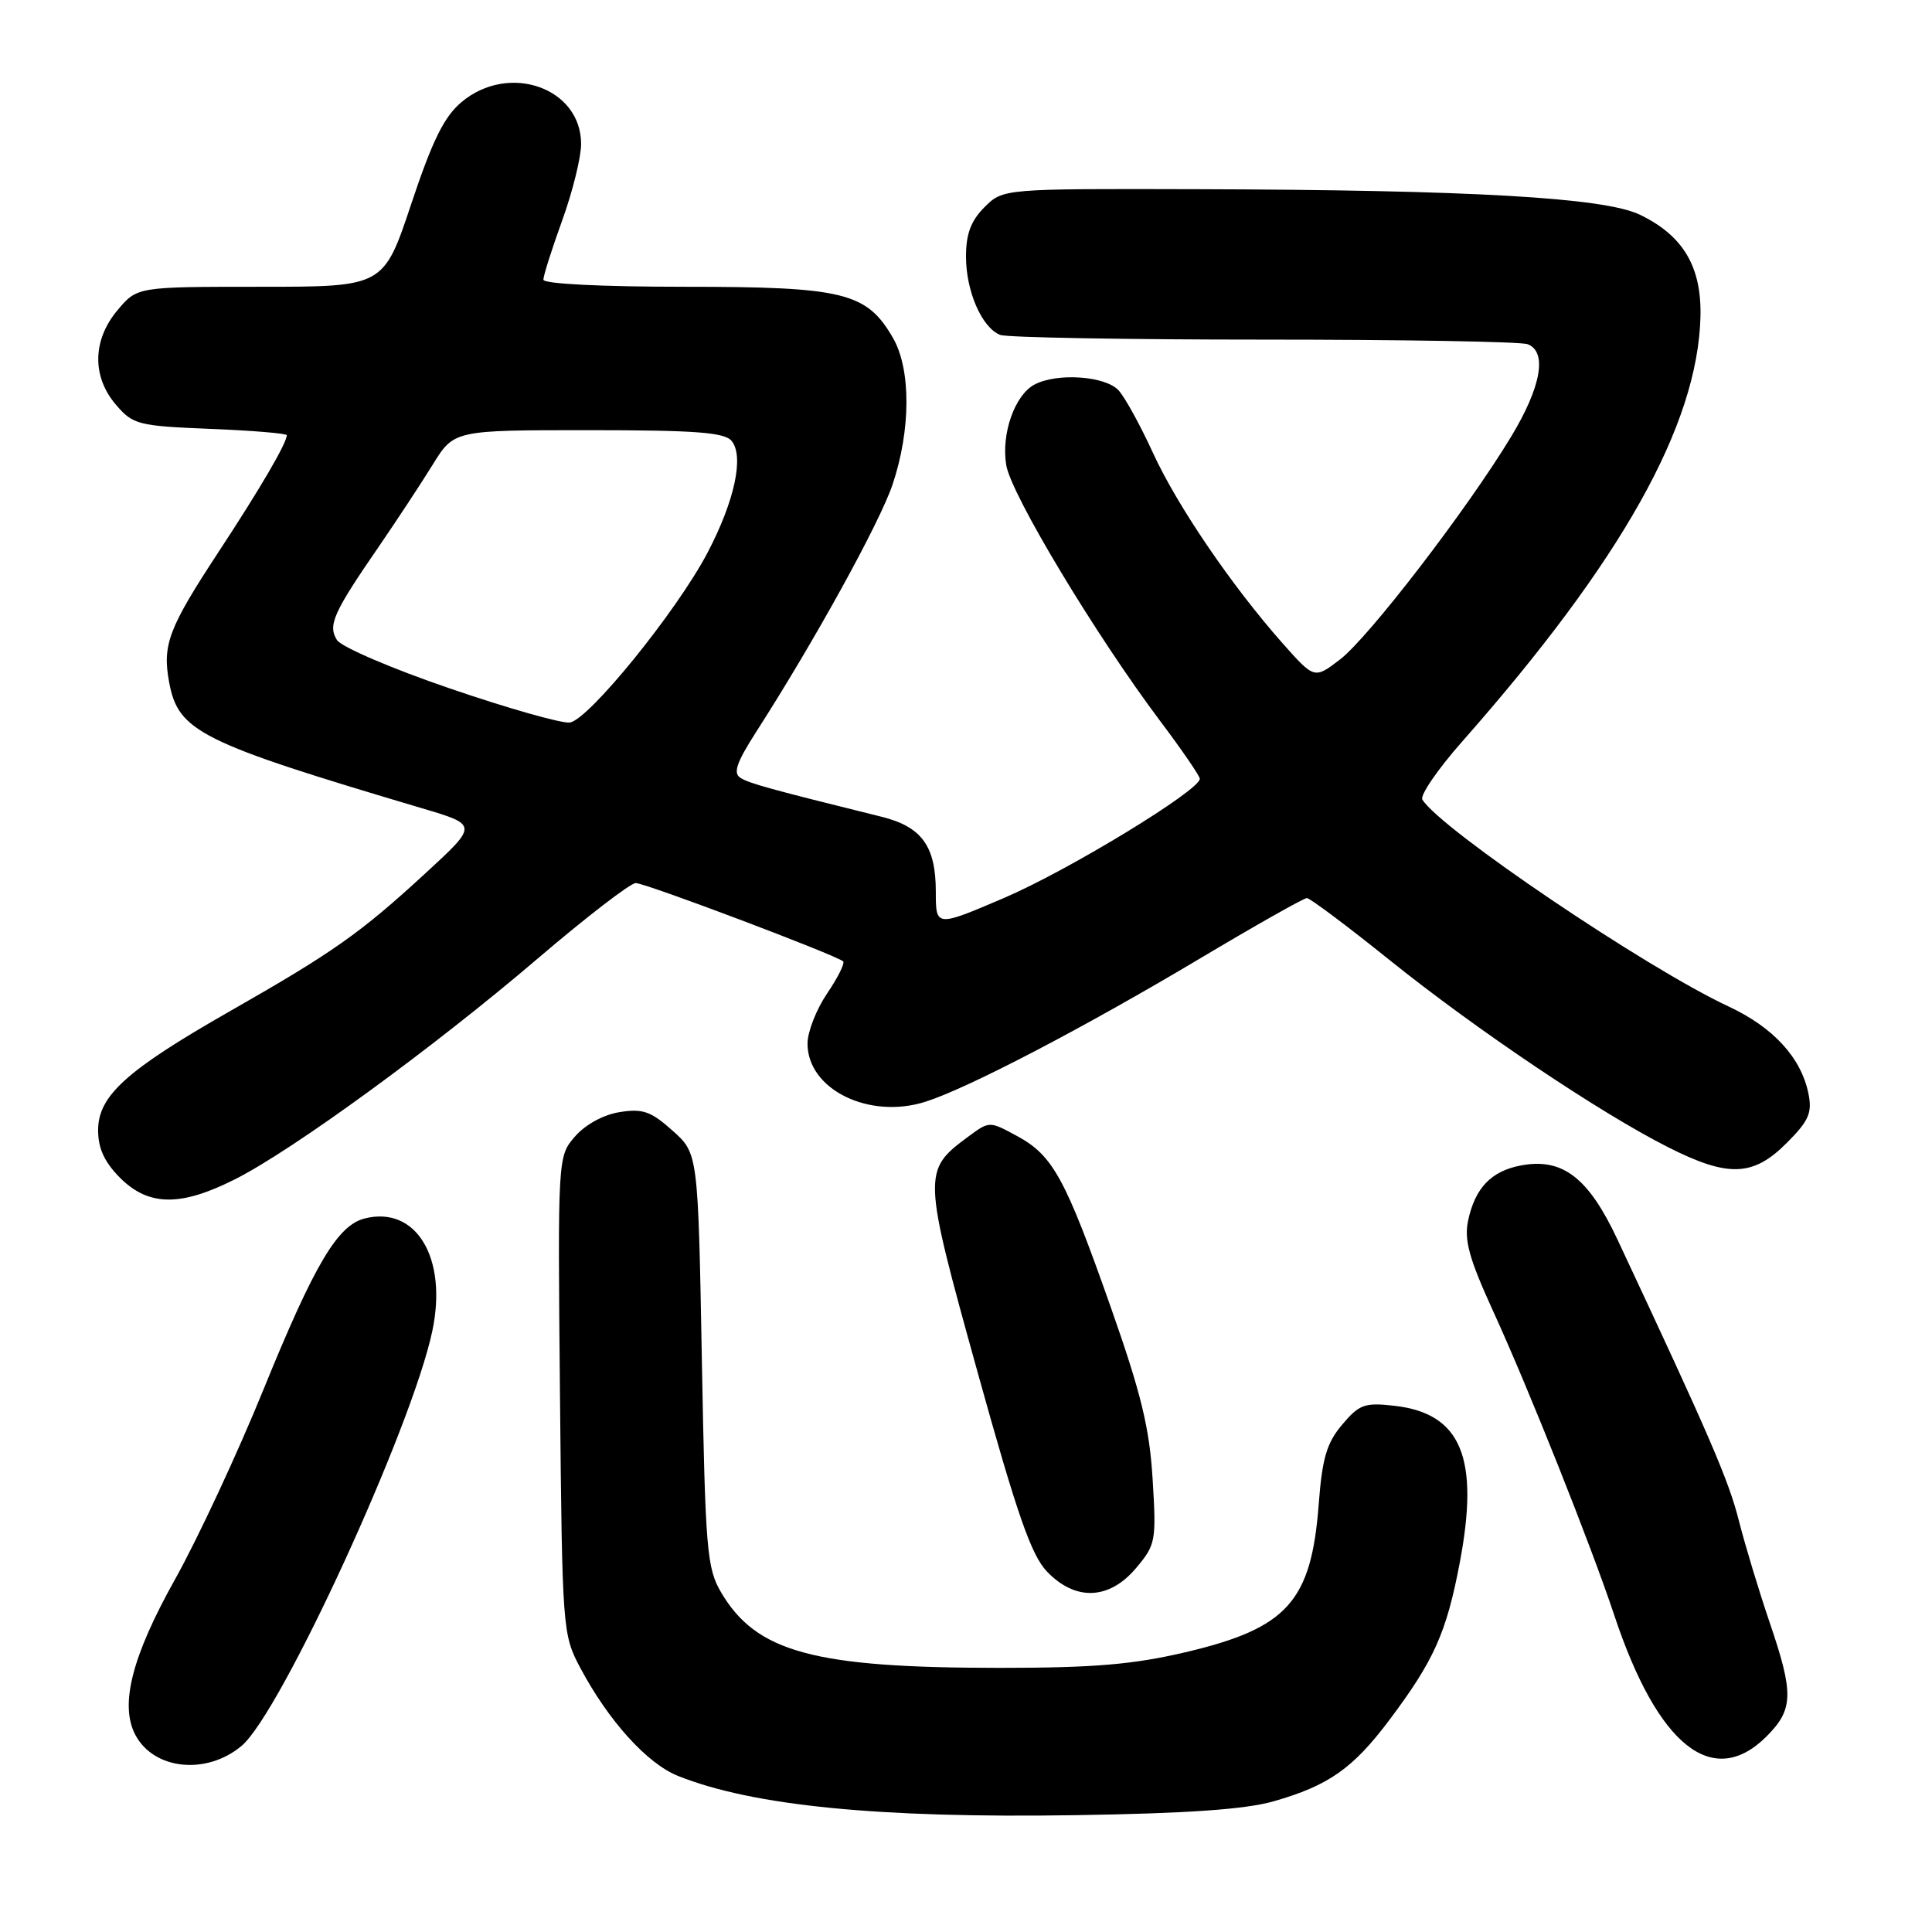 <?xml version="1.0" encoding="UTF-8" standalone="no"?>
<!DOCTYPE svg PUBLIC "-//W3C//DTD SVG 1.1//EN" "http://www.w3.org/Graphics/SVG/1.1/DTD/svg11.dtd" >
<svg xmlns="http://www.w3.org/2000/svg" xmlns:xlink="http://www.w3.org/1999/xlink" version="1.1" viewBox="0 0 256 256">
 <g >
 <path fill="currentColor"
d=" M 168.77 238.68 C 176.04 236.60 179.27 234.33 184.06 227.96 C 190.01 220.04 191.66 216.36 193.42 207.09 C 196.07 193.15 193.62 187.27 184.74 186.27 C 180.81 185.83 180.10 186.09 177.83 188.79 C 175.79 191.21 175.20 193.23 174.74 199.28 C 173.76 212.23 170.59 215.75 157.08 218.93 C 150.11 220.56 144.93 221.00 132.46 221.00 C 107.84 221.00 100.22 218.93 95.55 211.00 C 93.66 207.77 93.46 205.43 93.00 180.17 C 92.50 152.83 92.50 152.83 89.11 149.81 C 86.25 147.25 85.16 146.87 82.11 147.36 C 79.96 147.70 77.57 149.01 76.20 150.58 C 73.90 153.23 73.90 153.23 74.20 184.87 C 74.50 216.03 74.54 216.57 76.89 221.00 C 80.63 228.02 85.74 233.68 89.84 235.32 C 99.74 239.28 116.43 240.93 142.50 240.52 C 157.39 240.29 165.03 239.75 168.77 238.68 Z  M 32.02 231.33 C 37.21 226.97 54.61 189.10 57.29 176.34 C 59.32 166.68 55.15 159.74 48.33 161.45 C 44.73 162.36 41.68 167.50 34.96 184.00 C 31.50 192.53 26.20 203.88 23.21 209.24 C 17.46 219.51 15.83 225.94 17.95 229.91 C 20.42 234.53 27.38 235.23 32.02 231.33 Z  M 234.08 230.08 C 237.65 226.50 237.71 224.42 234.47 214.93 C 233.08 210.84 231.25 204.80 230.41 201.50 C 229.06 196.14 226.57 190.38 214.33 164.26 C 210.47 156.02 207.04 153.39 201.52 154.43 C 197.60 155.17 195.45 157.41 194.53 161.74 C 193.99 164.32 194.66 166.76 197.85 173.74 C 202.56 184.02 210.81 204.74 213.89 214.00 C 219.65 231.35 226.97 237.18 234.08 230.08 Z  M 150.54 207.77 C 153.14 204.68 153.23 204.20 152.73 196.02 C 152.32 189.21 151.21 184.65 147.19 173.23 C 141.15 156.08 139.52 153.10 134.75 150.52 C 131.10 148.54 131.10 148.54 128.30 150.61 C 122.22 155.10 122.24 155.53 129.51 181.73 C 134.77 200.68 136.64 206.06 138.74 208.25 C 142.51 212.18 146.98 212.00 150.54 207.77 Z  M 31.16 156.25 C 38.84 152.37 57.42 138.82 71.24 127.02 C 77.69 121.51 83.54 117.01 84.24 117.01 C 85.56 117.02 110.94 126.61 111.72 127.39 C 111.97 127.64 111.01 129.56 109.59 131.65 C 108.17 133.75 107.00 136.73 107.00 138.28 C 107.00 144.37 115.18 148.38 122.68 145.97 C 128.31 144.17 143.67 136.15 158.96 127.03 C 166.37 122.61 172.76 119.00 173.17 119.00 C 173.57 119.00 178.54 122.72 184.20 127.27 C 195.67 136.48 212.01 147.46 221.03 152.01 C 228.98 156.03 232.28 155.92 236.72 151.48 C 239.66 148.54 240.14 147.47 239.64 144.97 C 238.69 140.18 235.00 136.14 229.04 133.36 C 218.12 128.27 190.90 109.88 188.47 105.95 C 188.13 105.40 190.51 101.92 193.78 98.22 C 214.88 74.31 224.95 56.35 225.32 41.98 C 225.49 35.34 223.02 31.20 217.27 28.44 C 212.55 26.18 194.89 25.17 158.70 25.07 C 132.91 25.00 132.91 25.00 130.45 27.45 C 128.65 29.26 128.00 30.99 128.00 34.00 C 128.00 38.62 130.12 43.45 132.54 44.38 C 133.44 44.72 149.16 45.00 167.50 45.00 C 185.84 45.00 201.55 45.27 202.42 45.61 C 205.05 46.62 204.22 51.27 200.22 57.88 C 194.44 67.45 181.32 84.52 177.54 87.40 C 174.16 89.98 174.16 89.98 169.95 85.24 C 163.22 77.64 155.98 67.01 152.77 60.00 C 151.13 56.42 149.10 52.71 148.24 51.75 C 146.53 49.82 140.07 49.36 137.07 50.96 C 134.45 52.36 132.65 57.48 133.33 61.62 C 133.95 65.49 145.18 84.15 153.70 95.50 C 156.60 99.35 158.97 102.81 158.98 103.19 C 159.02 104.70 141.56 115.34 133.07 118.97 C 124.00 122.85 124.00 122.85 124.00 118.15 C 124.00 112.11 122.13 109.54 116.79 108.22 C 101.98 104.55 99.33 103.82 98.13 103.08 C 97.10 102.44 97.58 101.06 100.26 96.88 C 107.95 84.90 116.54 69.31 118.26 64.23 C 120.70 56.99 120.73 48.94 118.32 44.77 C 114.84 38.75 111.81 38.00 90.75 38.00 C 79.71 38.00 72.00 37.61 72.00 37.06 C 72.00 36.54 73.12 33.00 74.50 29.19 C 75.88 25.38 77.00 20.83 77.00 19.08 C 77.00 11.62 67.41 8.26 61.15 13.53 C 58.85 15.46 57.29 18.62 54.49 27.03 C 50.83 38.00 50.83 38.00 34.51 38.00 C 18.18 38.00 18.18 38.00 15.59 41.08 C 12.24 45.05 12.16 49.91 15.38 53.65 C 17.63 56.27 18.30 56.44 27.88 56.83 C 33.45 57.05 38.00 57.43 38.00 57.67 C 38.00 58.71 34.46 64.77 28.93 73.18 C 22.31 83.27 21.49 85.45 22.42 90.45 C 23.64 96.94 26.52 98.37 55.92 107.10 C 63.34 109.30 63.34 109.30 56.42 115.67 C 47.74 123.66 44.19 126.16 30.50 133.97 C 16.74 141.82 13.00 145.20 13.00 149.77 C 13.00 152.18 13.85 154.00 15.92 156.08 C 19.70 159.85 23.94 159.90 31.16 156.25 Z  M 59.60 91.22 C 51.95 88.61 45.23 85.72 44.65 84.81 C 43.42 82.85 44.15 81.20 50.26 72.33 C 52.59 68.93 55.77 64.10 57.33 61.58 C 60.16 57.00 60.16 57.00 77.96 57.00 C 92.14 57.00 96.00 57.29 96.94 58.42 C 98.62 60.45 97.34 66.39 93.76 73.22 C 89.67 81.01 77.96 95.44 75.49 95.74 C 74.40 95.87 67.24 93.84 59.60 91.22 Z "/>
</g>
</svg>